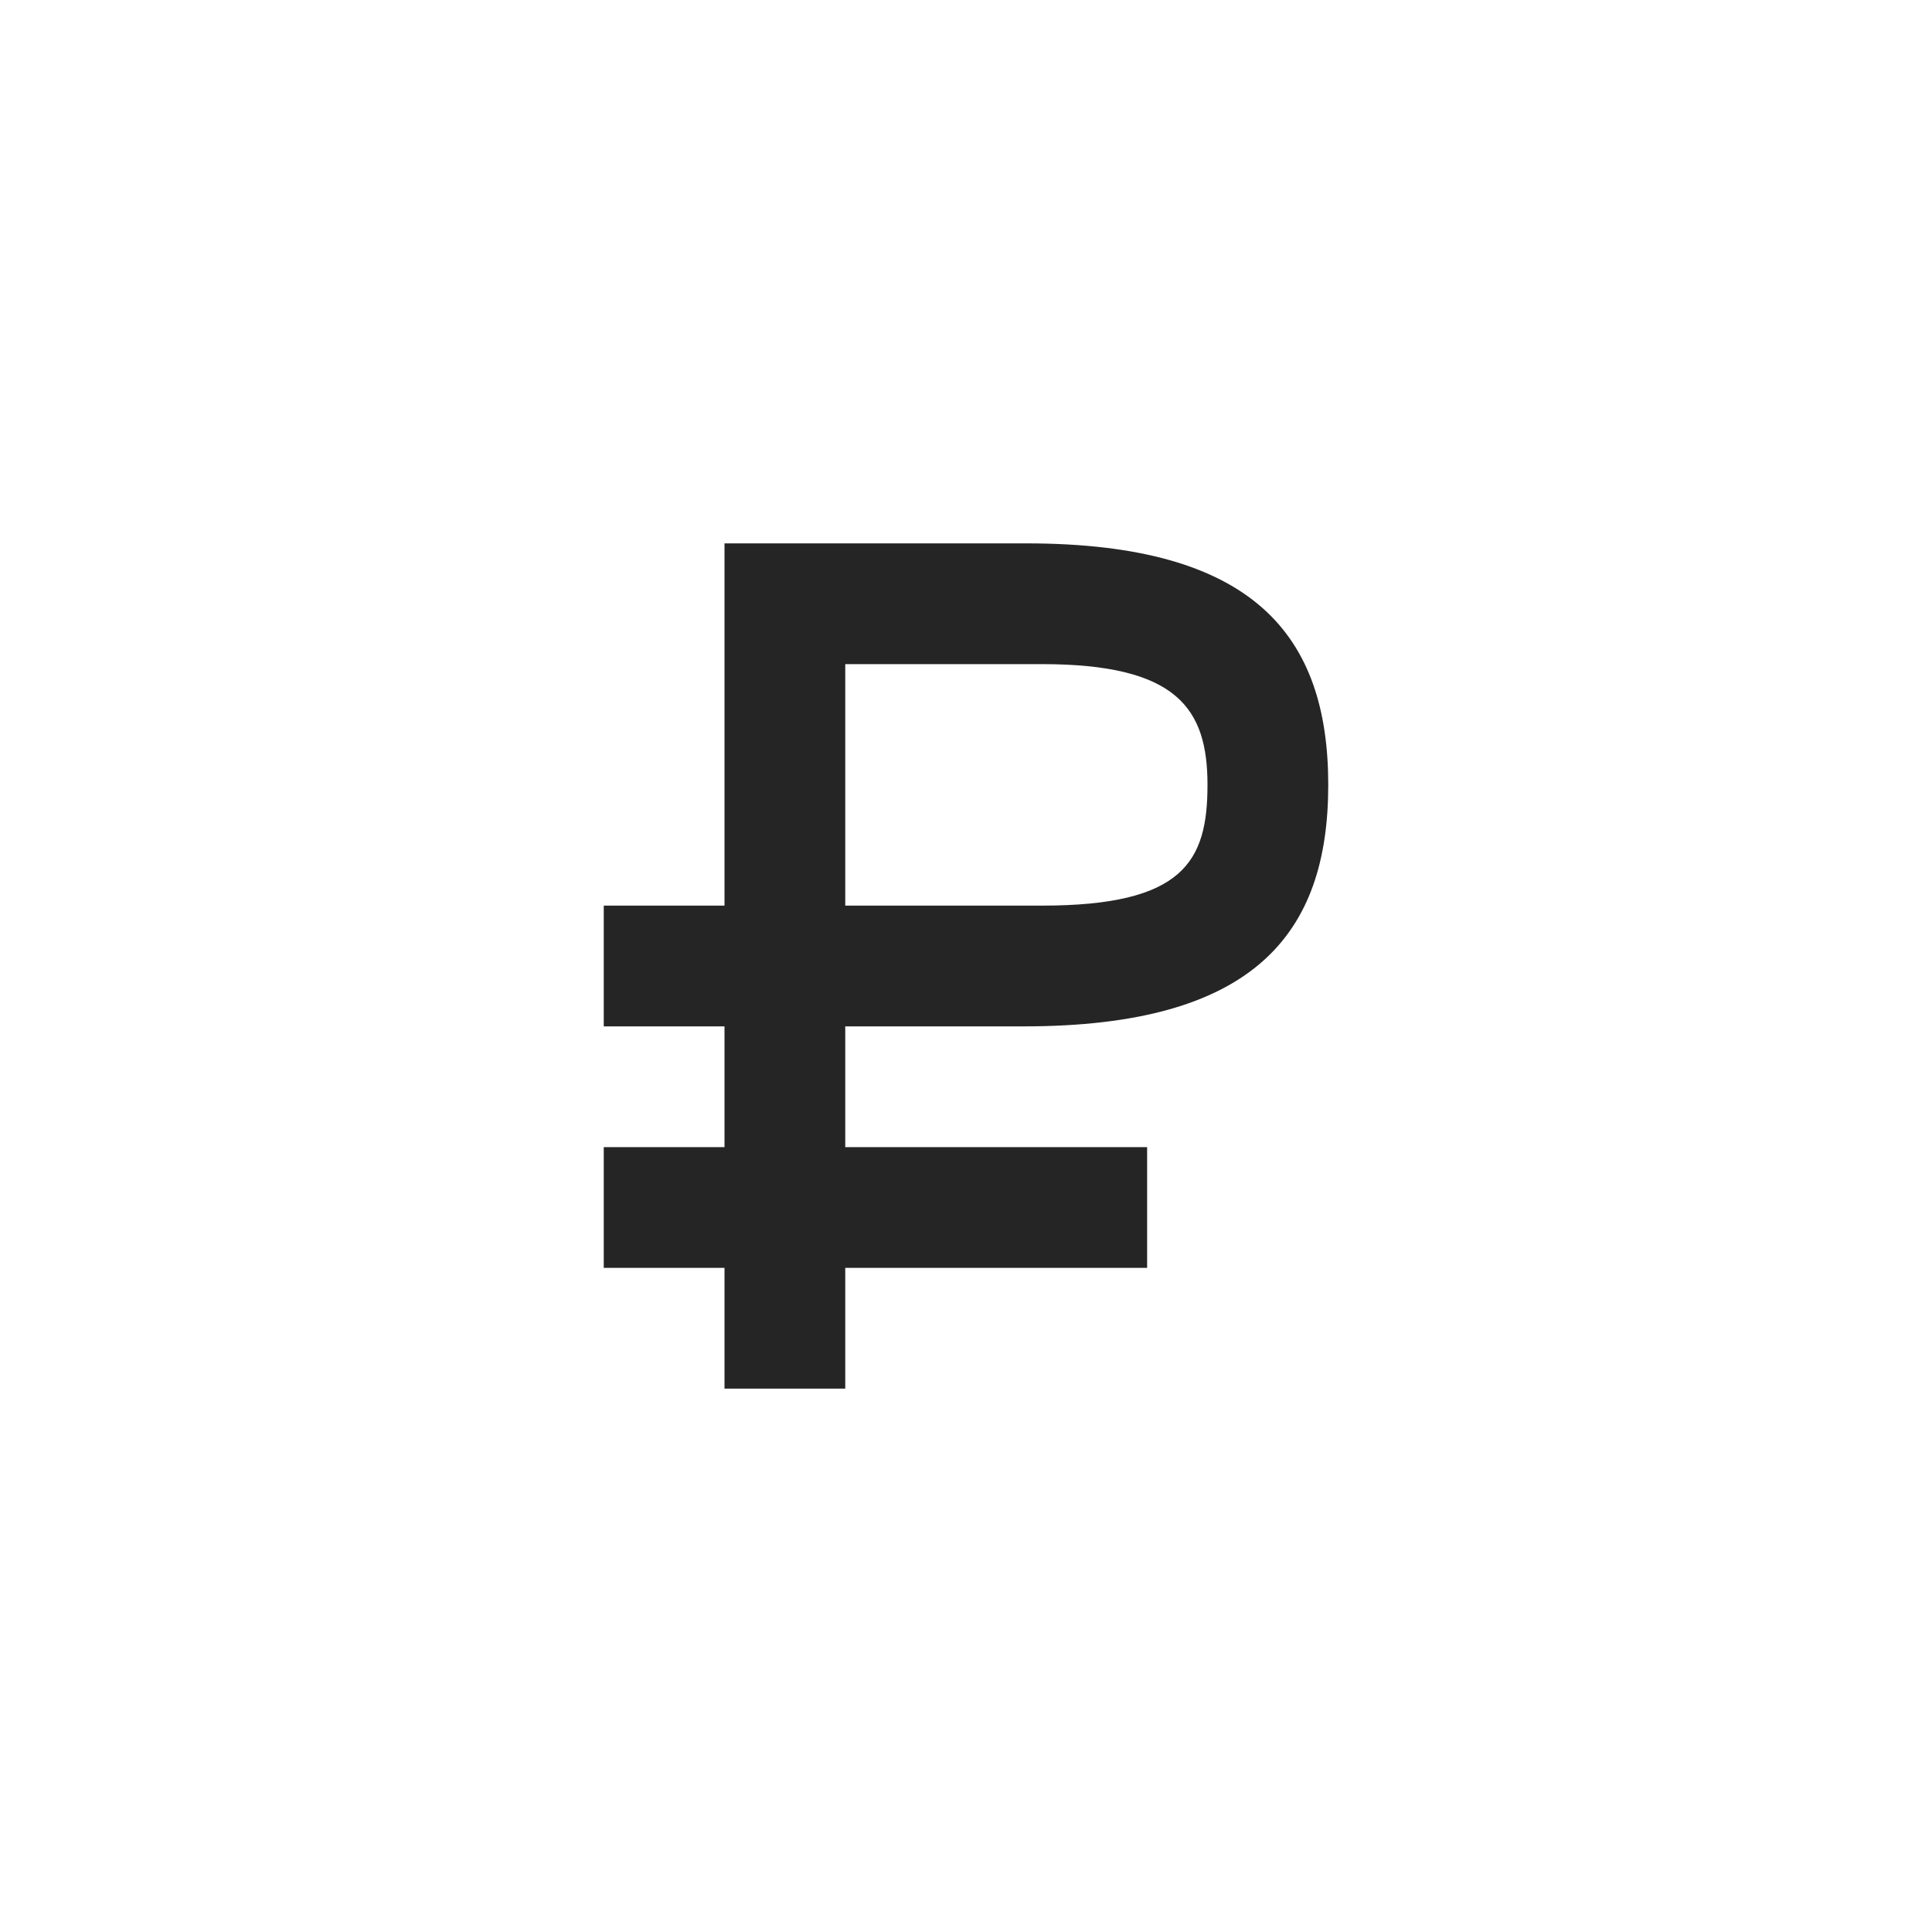 <?xml version="1.0" encoding="UTF-8"?>
<svg width="32px" height="32px" viewBox="0 0 32 32" version="1.1" xmlns="http://www.w3.org/2000/svg" xmlns:xlink="http://www.w3.org/1999/xlink">
    <!-- Generator: Sketch 59.1 (86144) - https://sketch.com -->
    <title>Icons/24/icon-rouble-24</title>
    <desc>Created with Sketch.</desc>
    <g id="Icons/24/icon-rouble-24" stroke="none" stroke-width="1" fill="none" fill-rule="evenodd">
        <path d="M14,23 L12,23 L12,21 L10,21 L10,19 L12,19 L12,17 L10,17 L10,15 L12,15 L12,9 L17,9 C20.769,9 22,10.527 22,13 C22,15.473 20.769,17 16.955,17 L16.955,17 L14,17 L14,19 L19,19 L19,21 L14,21 L14,23 Z M17.255,11 L14,11 L14,15 L17.255,15 C19.601,15 20,14.271 20,13 C20,11.729 19.492,11 17.255,11 L17.255,11 Z" id="Combined-Shape" fill="#252525" fill-rule="nonzero"></path>
    </g>
</svg>